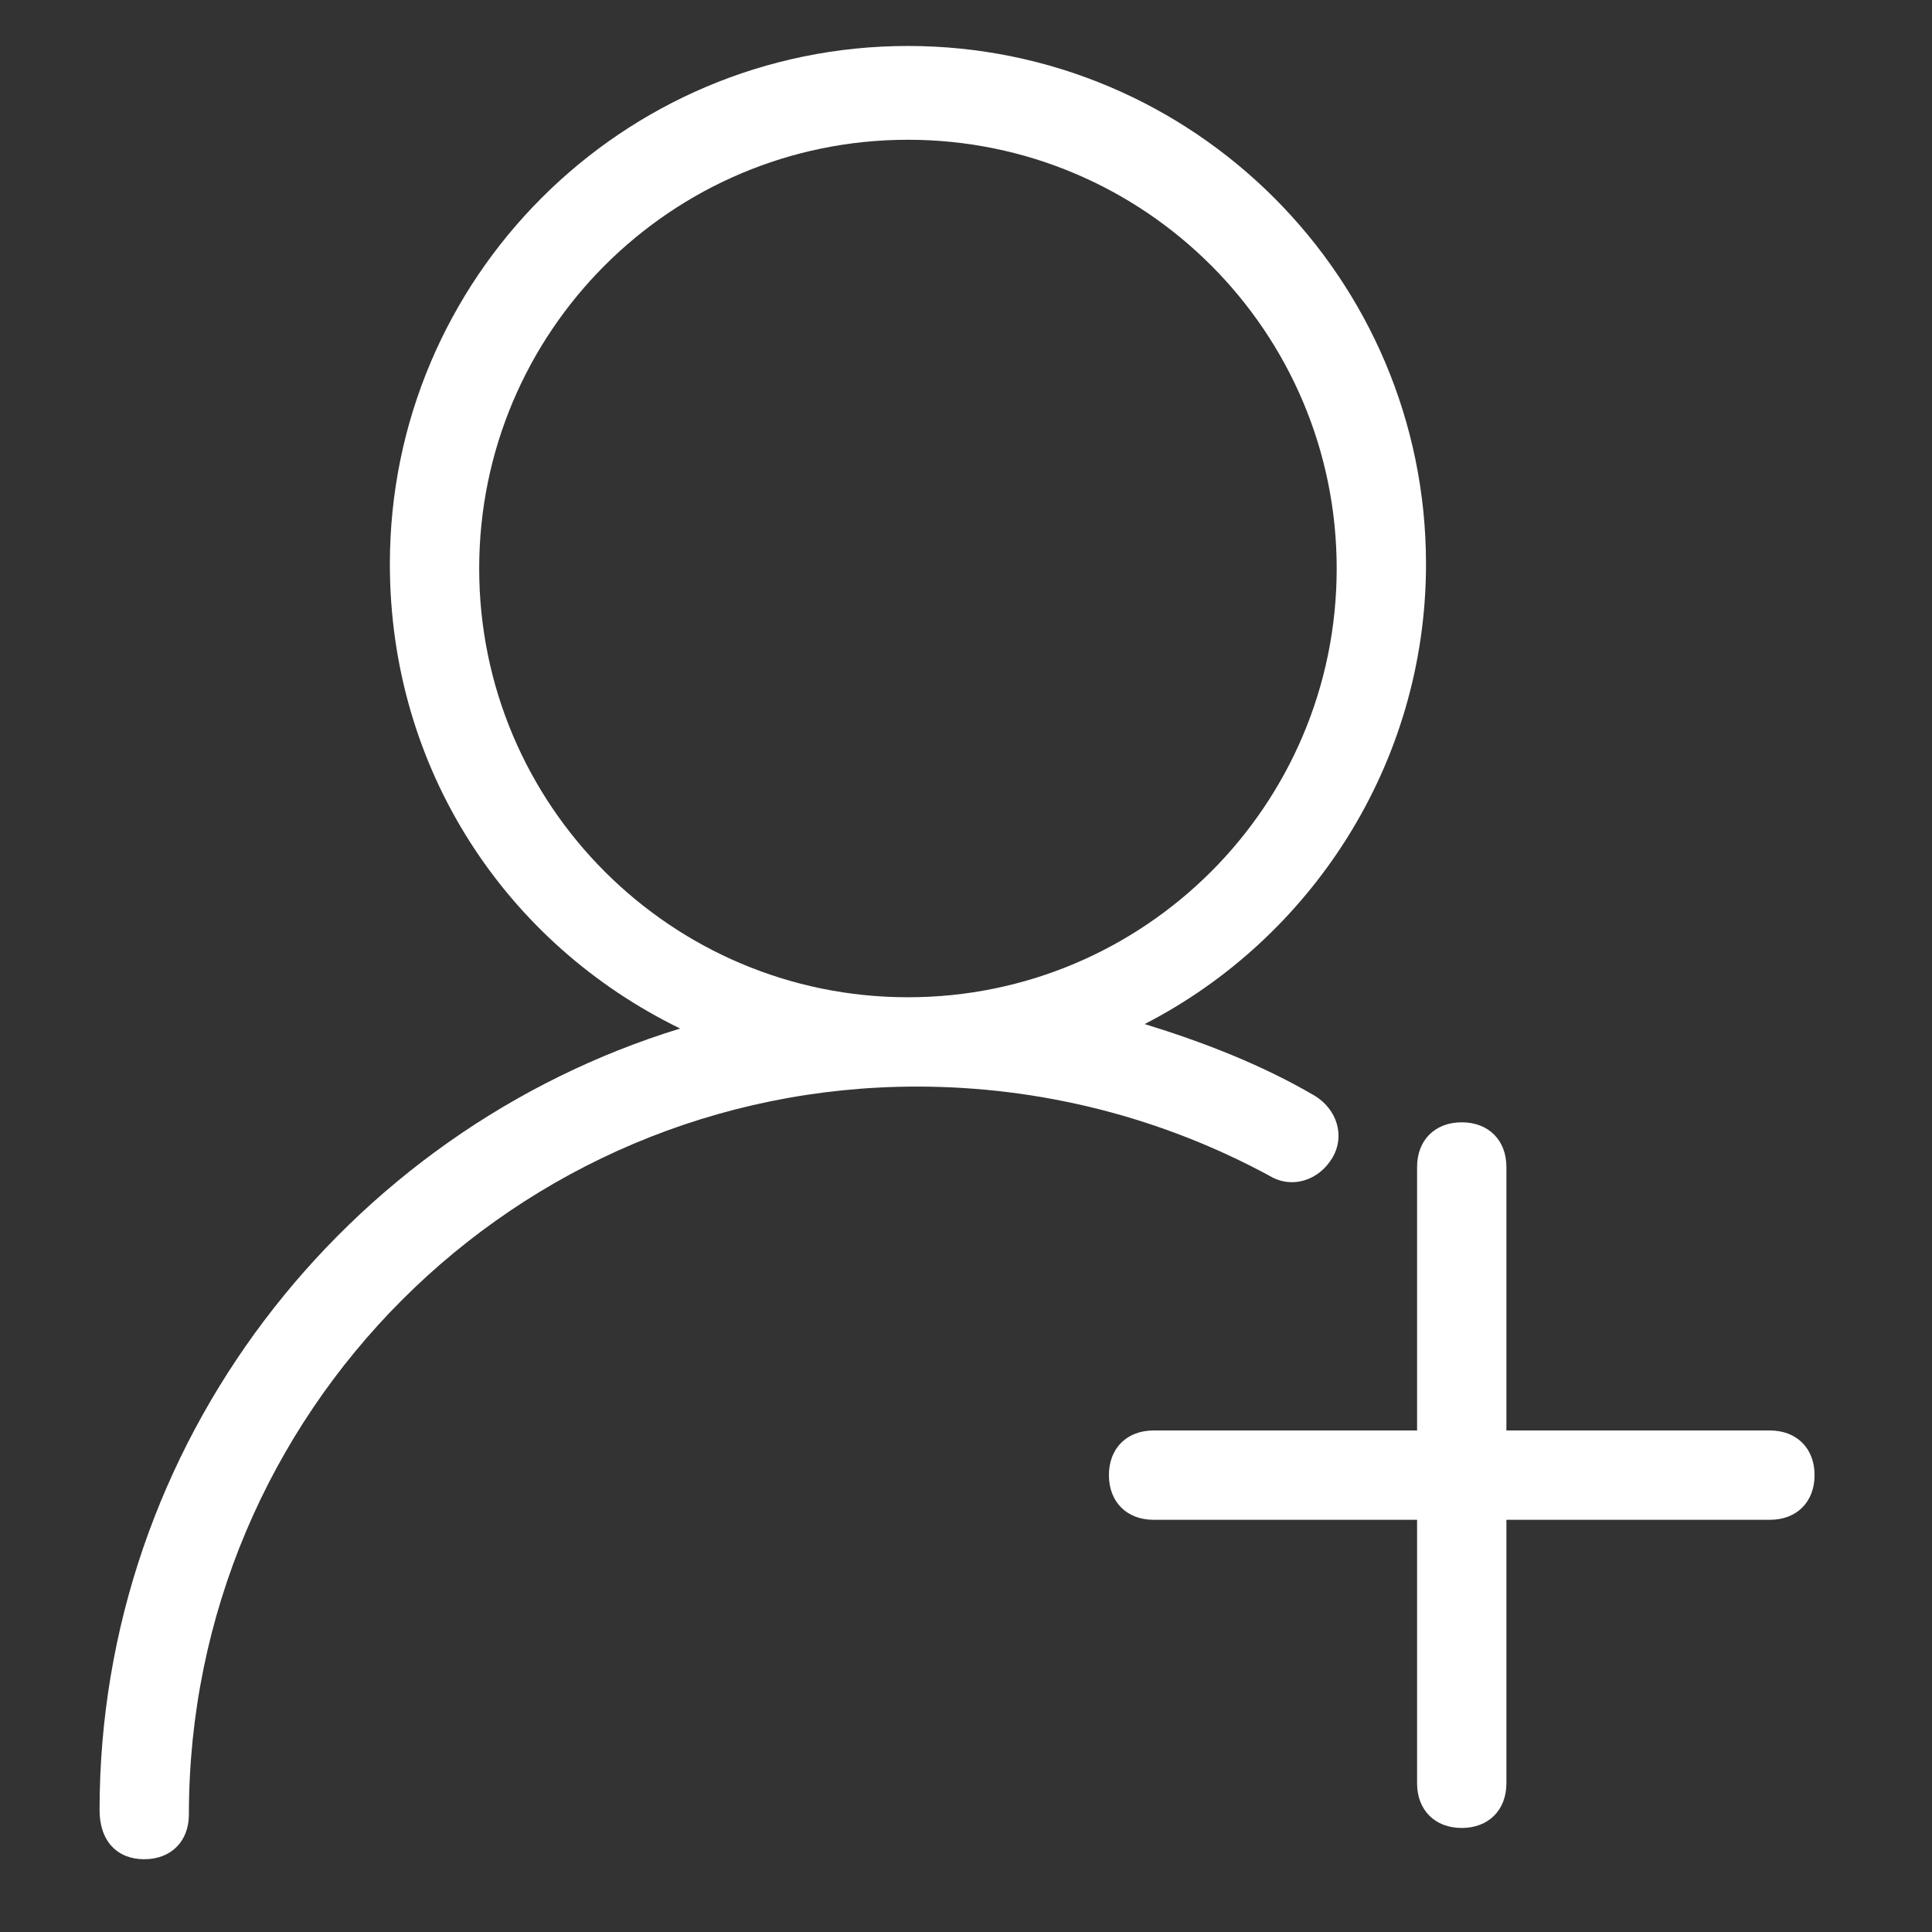 <?xml version="1.0" standalone="no"?><!DOCTYPE svg PUBLIC "-//W3C//DTD SVG 1.1//EN" "http://www.w3.org/Graphics/SVG/1.1/DTD/svg11.dtd"><svg t="1536659507388" class="icon" style="" viewBox="0 0 1024 1024" version="1.1" xmlns="http://www.w3.org/2000/svg" p-id="17797" xmlns:xlink="http://www.w3.org/1999/xlink" width="16" height="16"><rect x="0" y="0" width="1024" height="1024" fill="#333333" stroke="none"/><defs><style type="text/css"></style></defs><path d="M76.443 985.431c14.203 0 23.672-9.469 23.672-23.672 0-213.044 172.802-385.846 385.846-385.846 66.28 0 130.194 16.57 187.005 47.343 11.836 7.101 26.039 2.367 33.14-9.469 7.101-11.836 2.367-26.039-9.469-33.14-28.406-16.57-59.179-28.406-89.952-37.874 87.585-44.976 149.131-137.295 149.131-243.817 0-151.498-123.092-274.59-274.59-274.59S206.637 147.458 206.637 298.956c0 108.889 61.546 201.208 153.865 246.184-177.537 54.445-307.73 220.145-307.73 414.252 0 16.57 9.469 26.039 23.672 26.039z m177.537-684.108c0-125.459 101.788-227.247 227.247-227.247s227.247 101.788 227.247 227.247-101.788 227.247-227.247 227.247-227.247-101.788-227.247-227.247zM774.754 968.861c14.203 0 23.672-9.469 23.672-23.672v-139.662H938.088c14.203 0 23.672-9.469 23.672-23.672s-9.469-23.672-23.672-23.672h-139.662v-139.662c0-14.203-9.469-23.672-23.672-23.672s-23.672 9.469-23.672 23.672v139.662h-139.662c-14.203 0-23.672 9.469-23.672 23.672s9.469 23.672 23.672 23.672h139.662v139.662c0 14.203 9.469 23.672 23.672 23.672z" fill="#ffffff" p-id="17798"></path></svg>